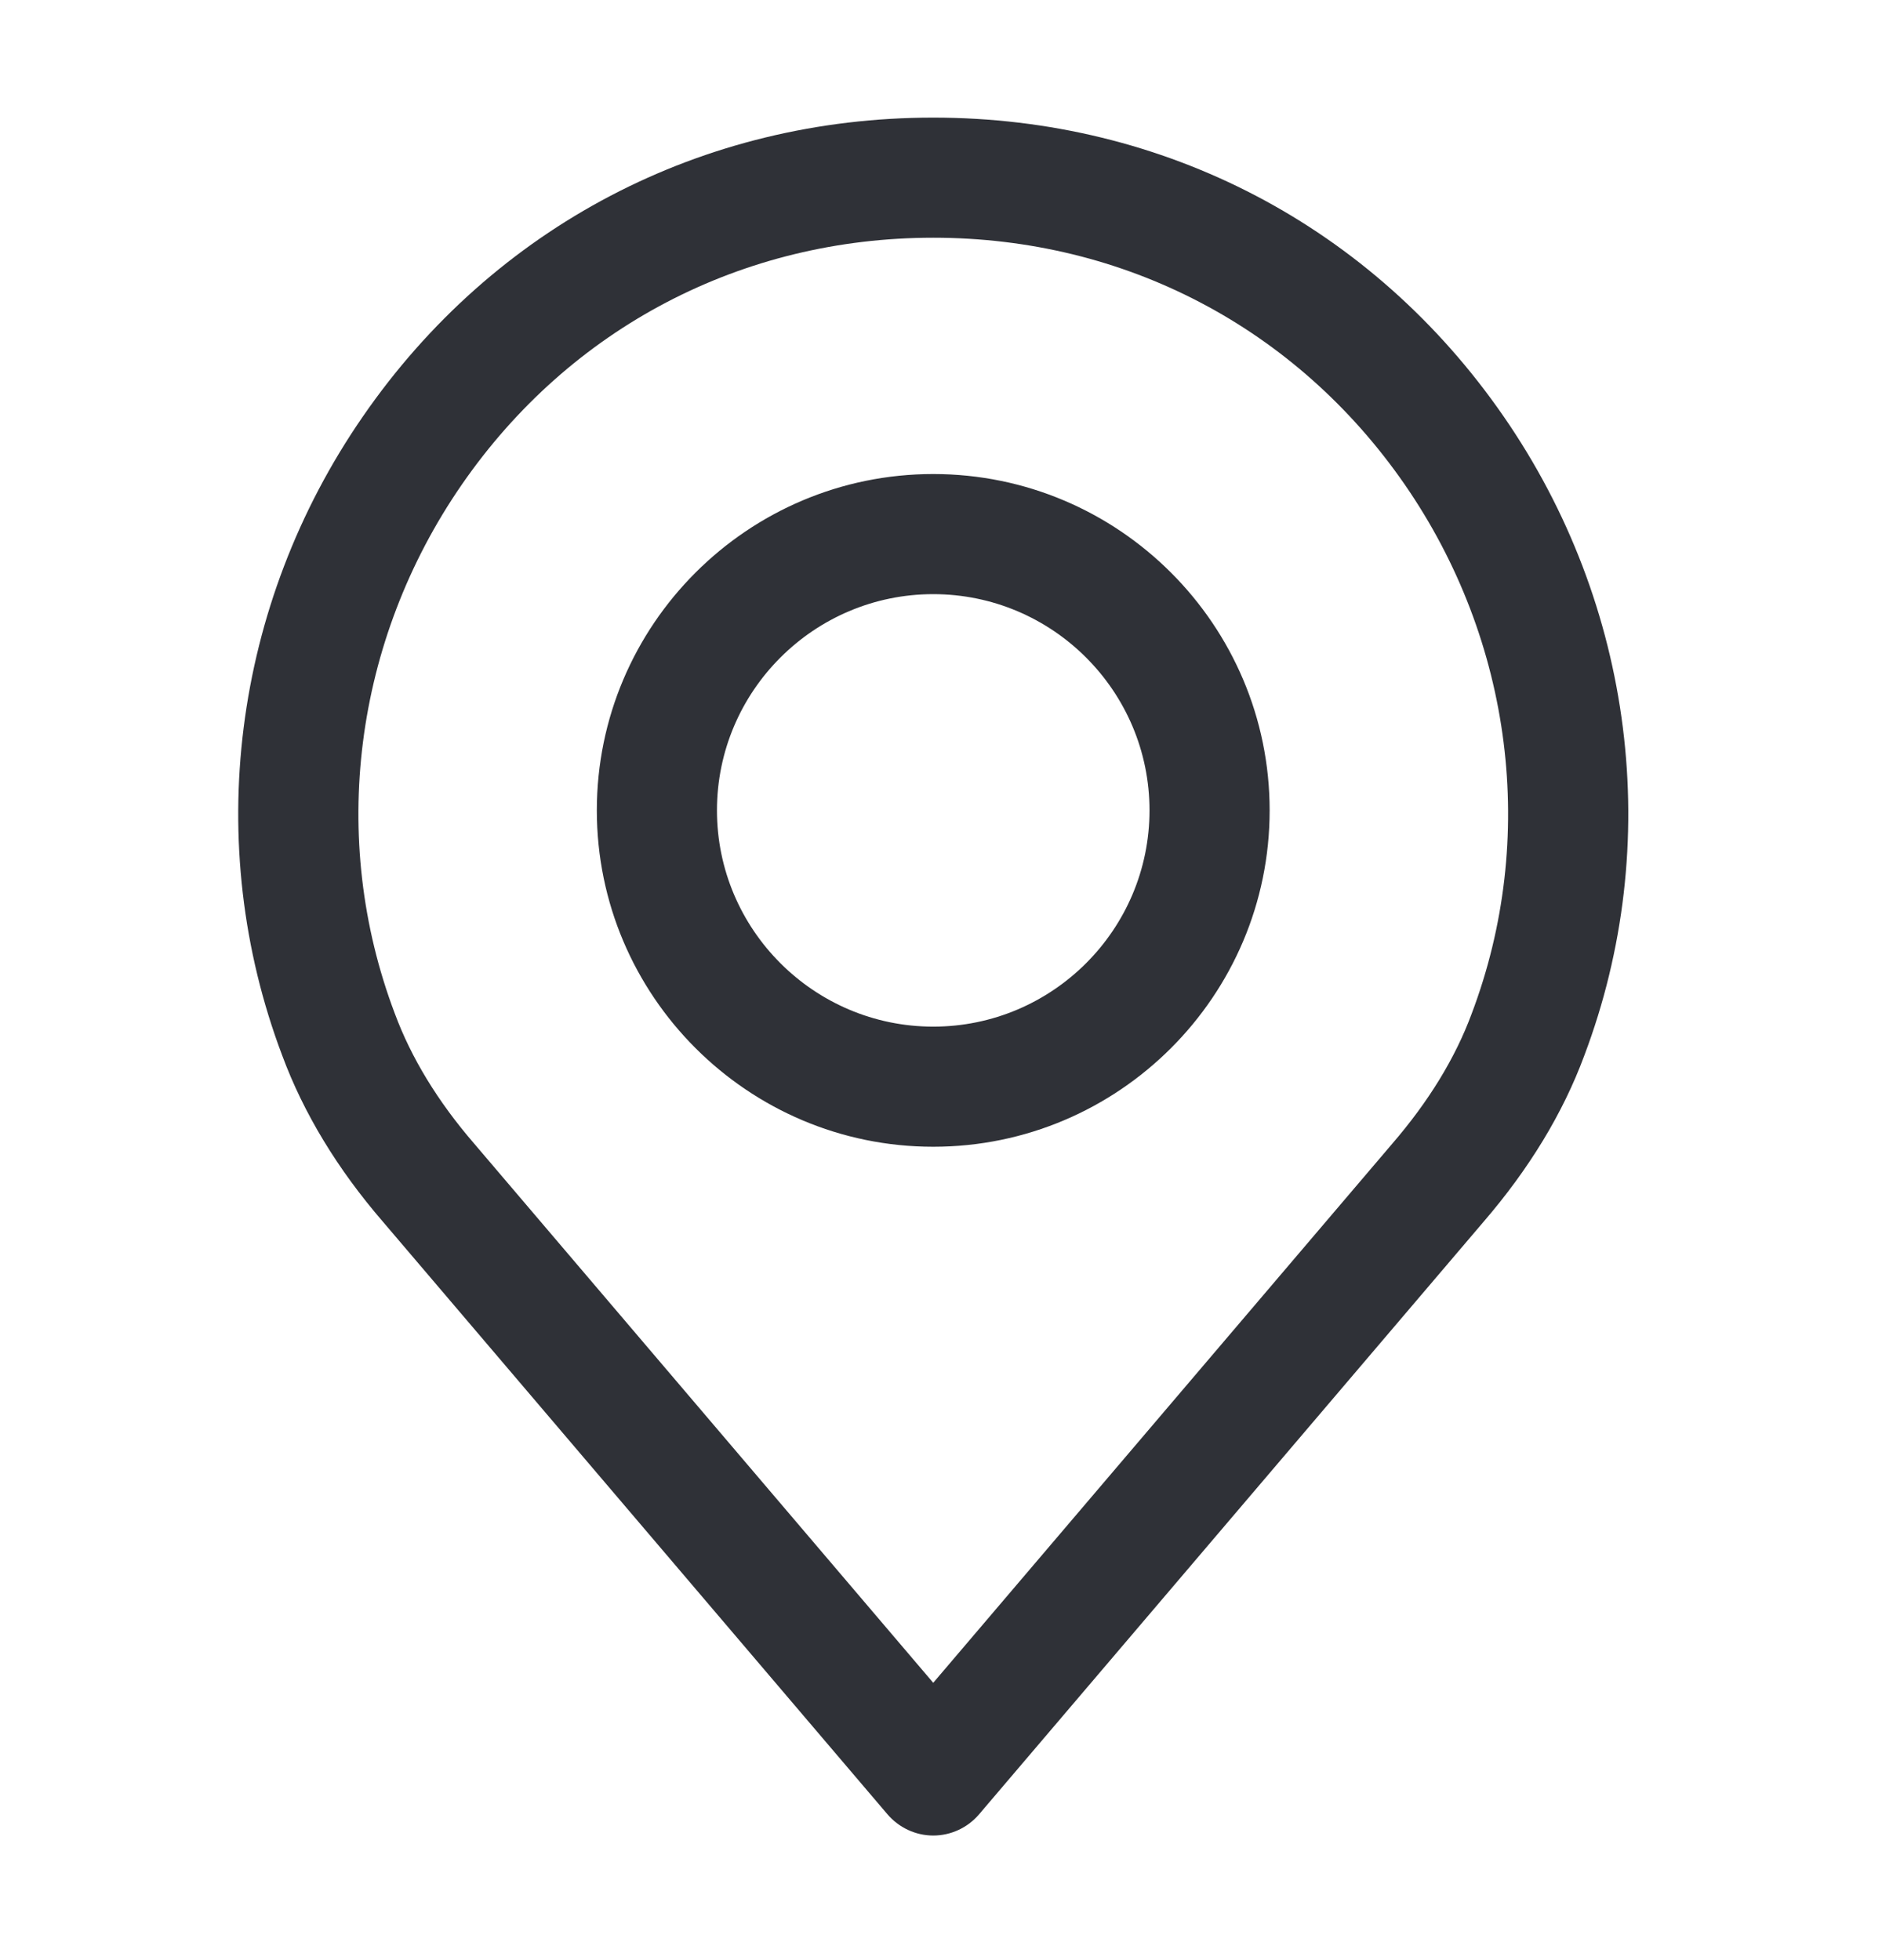 <svg xmlns="http://www.w3.org/2000/svg" width="24" height="25" viewBox="0 0 24 25">
    <path fill="#2F3137" d="M11.901 1.5c2.95 0 5.6 1.389 7.273 3.81 1.665 2.408 2.049 5.458 1.028 8.157-.27.73-.703 1.443-1.284 2.117l-6.433 7.557c-.146.171-.36.27-.584.27-.224 0-.437-.1-.583-.27l-6.435-7.559c-.579-.67-1.012-1.385-1.284-2.12-1.019-2.694-.635-5.744 1.03-8.152C6.3 2.889 8.952 1.5 11.9 1.5zm0 1.532c-2.438 0-4.63 1.148-6.012 3.149-1.378 1.995-1.698 4.516-.855 6.744.21.568.55 1.125 1.012 1.66l5.855 6.878 5.852-6.874c.466-.54.806-1.096 1.014-1.659.845-2.233.525-4.754-.853-6.75-1.383-2-3.574-3.148-6.013-3.148zm0 3.014c2.366 0 4.29 1.924 4.29 4.29 0 2.365-1.924 4.29-4.29 4.29-2.365 0-4.29-1.925-4.29-4.29 0-2.366 1.925-4.29 4.29-4.29zm0 1.532c-1.52 0-2.758 1.237-2.758 2.758 0 1.52 1.238 2.758 2.758 2.758 1.521 0 2.758-1.238 2.758-2.758 0-1.521-1.237-2.758-2.758-2.758z"/>
</svg>
